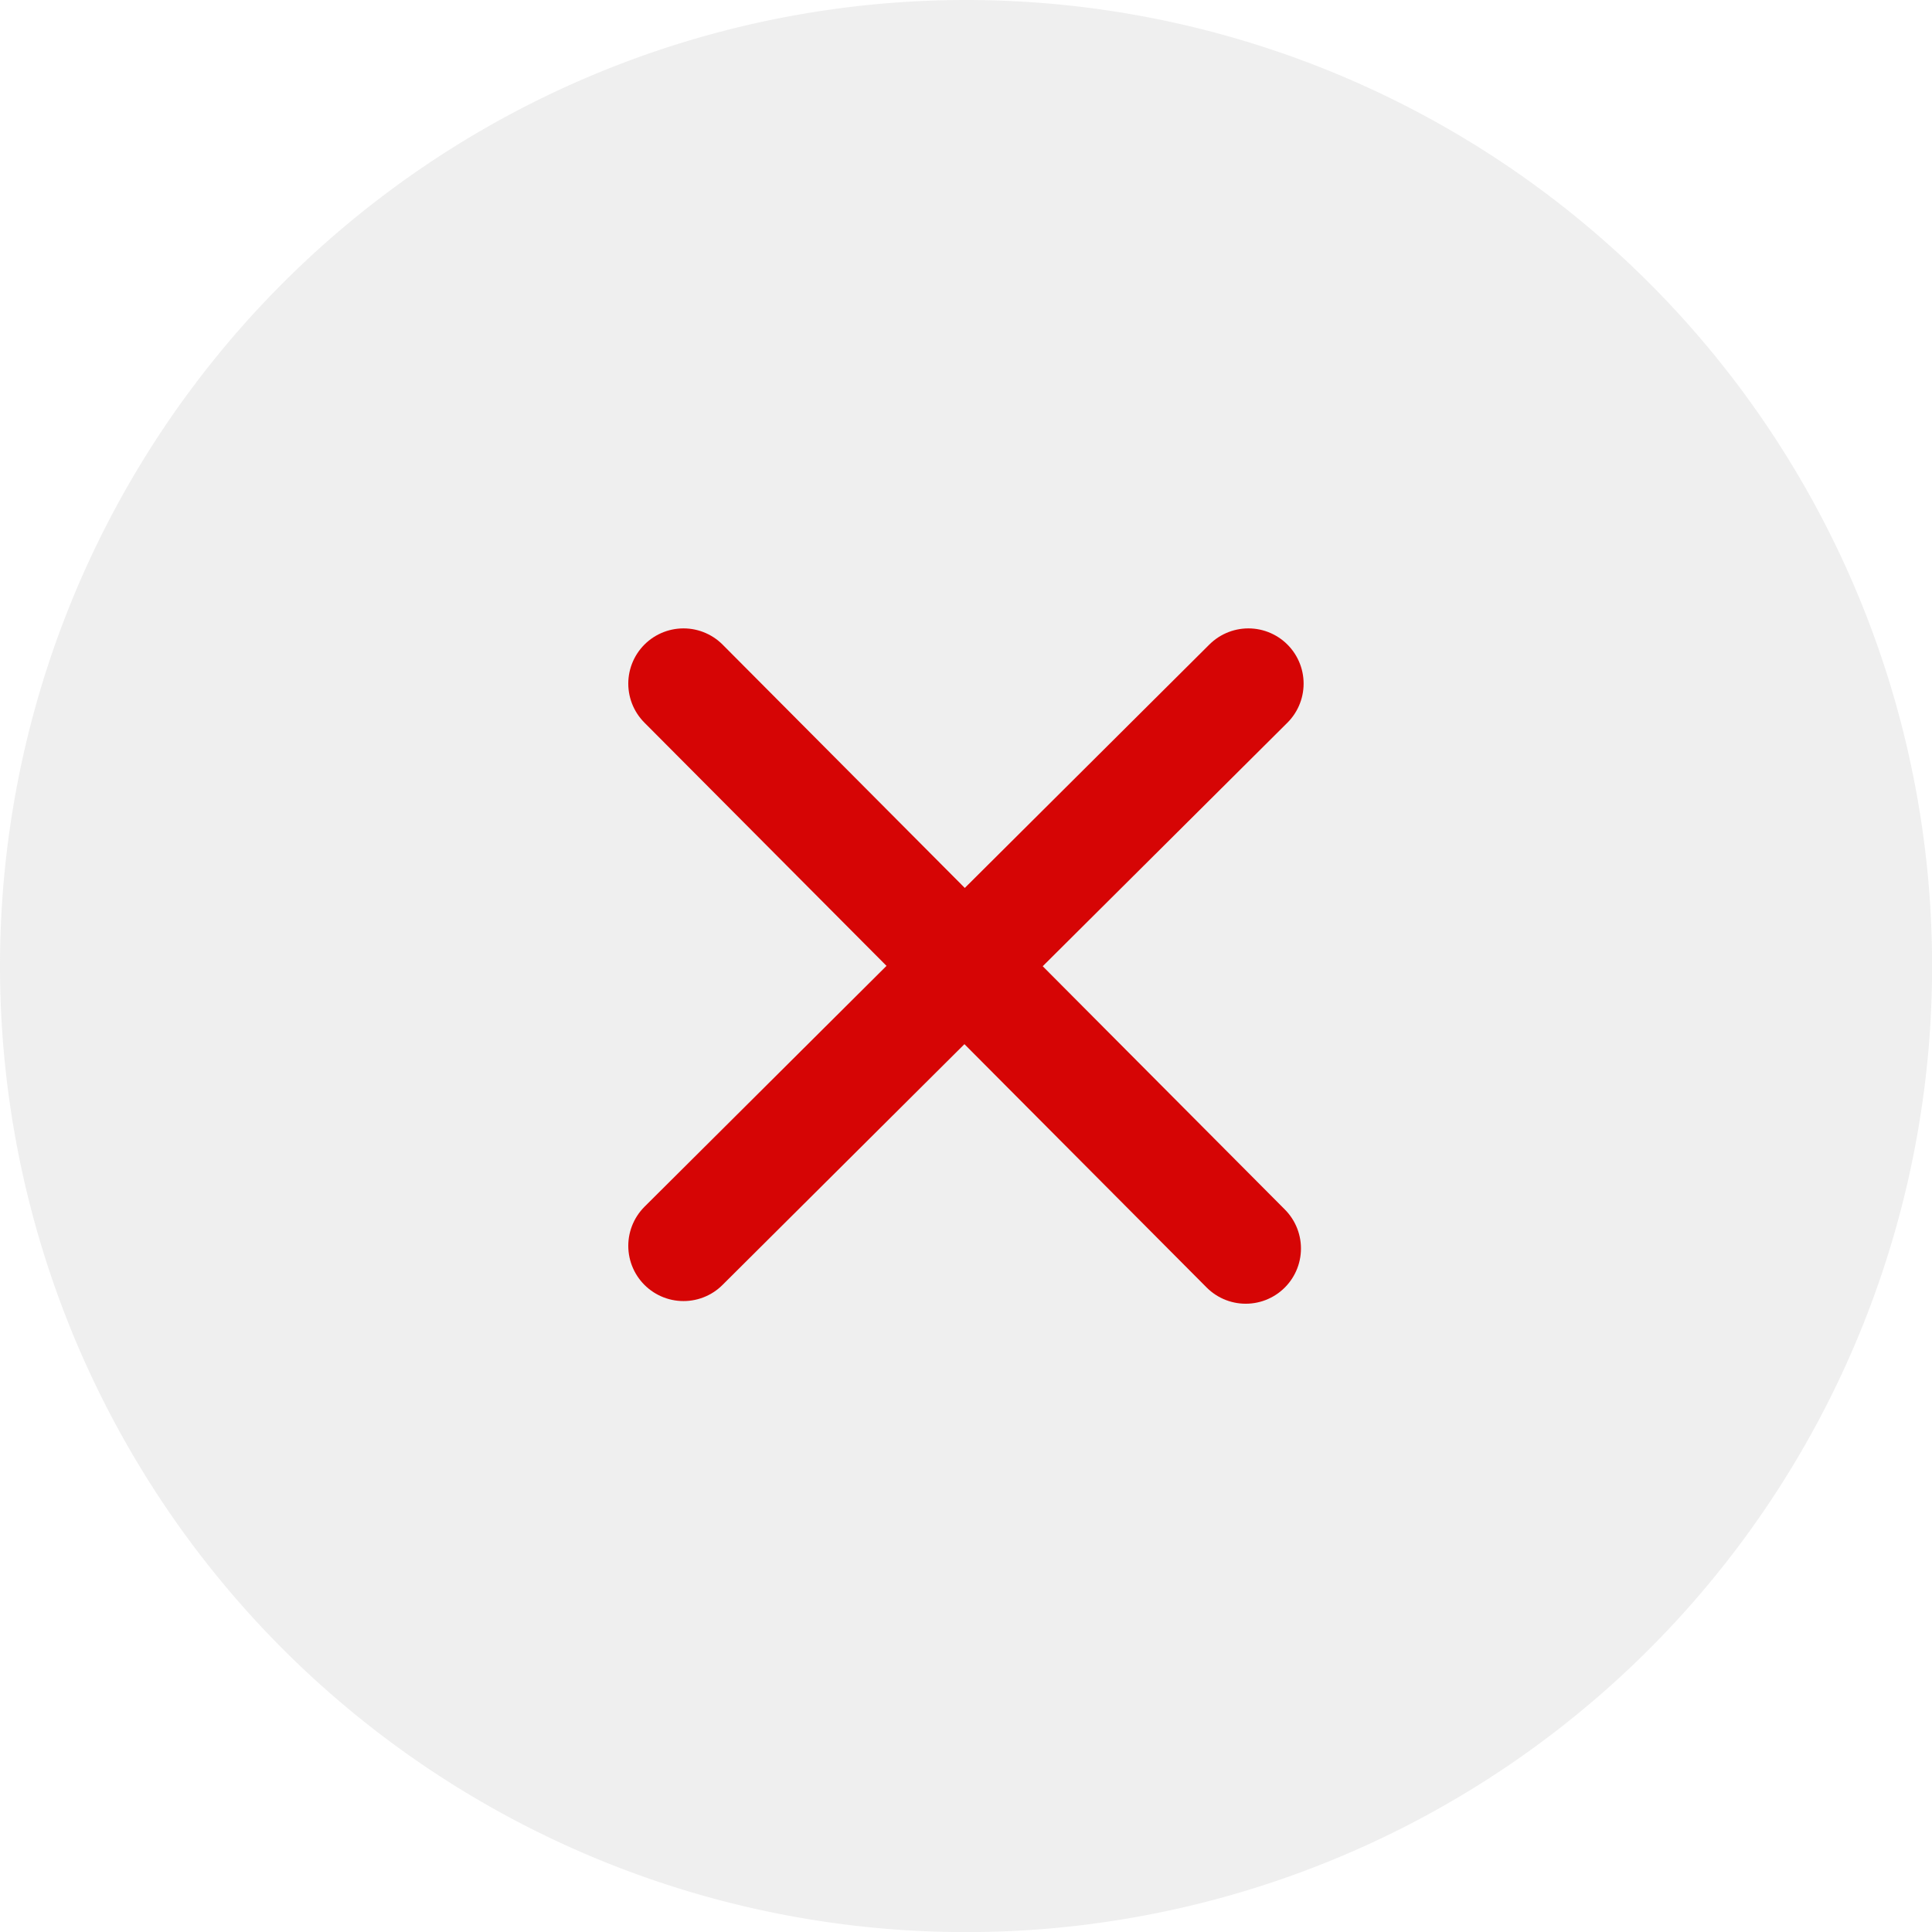 <svg id="cancel_button" data-name="cancel button" xmlns="http://www.w3.org/2000/svg" width="17.491" height="17.491" viewBox="0 0 17.491 17.491">
<path id="Path_157" data-name="Path 157" d="M8.746,0A8.746,8.746,0,1,1,0,8.746,8.746,8.746,0,0,1,8.746,0Z" fill="#e8e8e8" opacity="0.701"/>
<g id="Group_914" data-name="Group 914" transform="translate(6.188 6.189)">
<path id="Vector" d="M5.114,0,0,5.09" transform="translate(0 0)" fill="none" stroke="#d60505" stroke-linecap="round" stroke-linejoin="round" stroke-width="1"/>
<path id="Vector-2" data-name="Vector" d="M5.114,0,0,5.09" transform="translate(5.09 0) rotate(90)" fill="none" stroke="#d60505" stroke-linecap="round" stroke-linejoin="round" stroke-width="1"/>
</g>
</svg>